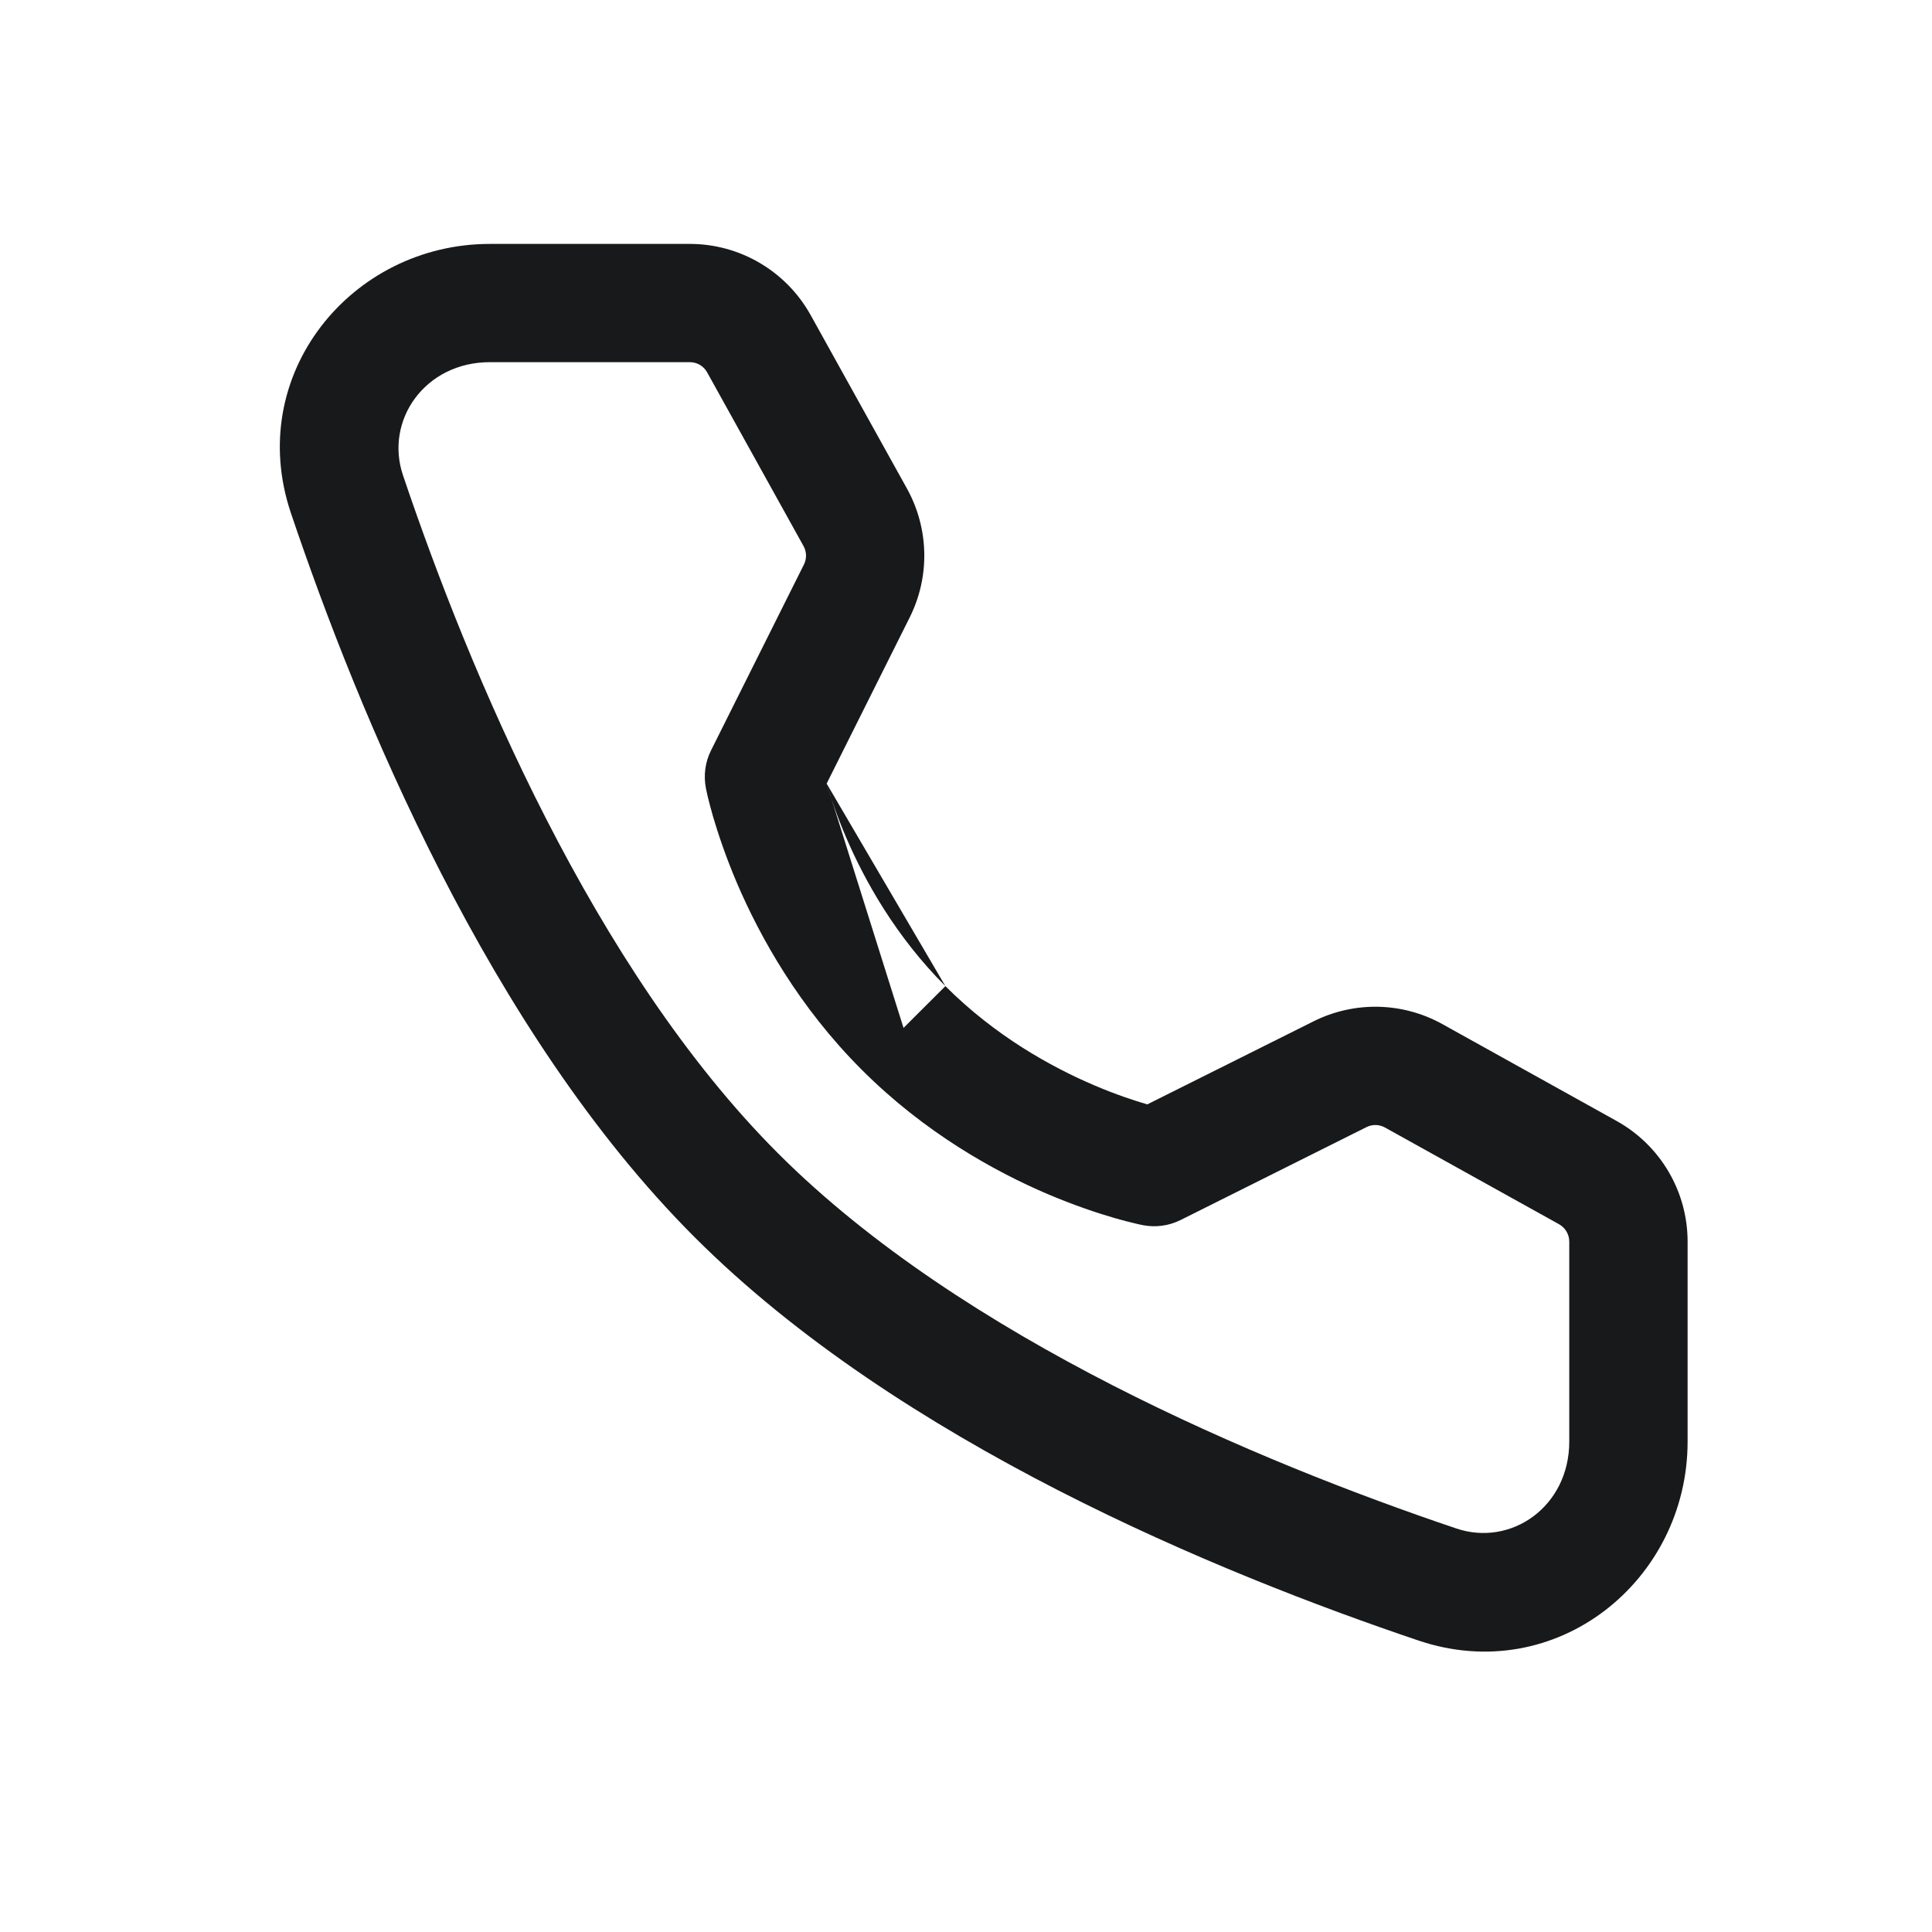 <svg width="24" height="24" viewBox="0 0 24 24" fill="none" xmlns="http://www.w3.org/2000/svg">
<path fill-rule="evenodd" clip-rule="evenodd" d="M6.085 4.499C5.279 4.499 4.776 5.222 5.006 5.904C5.832 8.351 7.371 12.033 9.666 14.328C11.961 16.623 15.642 18.161 18.09 18.987C18.772 19.218 19.494 18.715 19.494 17.908V15.424C19.494 15.335 19.446 15.253 19.369 15.209L17.204 14.006C17.133 13.967 17.048 13.965 16.976 14.001L14.667 15.155C14.523 15.227 14.359 15.25 14.2 15.22L14.338 14.498C14.2 15.22 14.2 15.22 14.2 15.22L14.198 15.219L14.195 15.219L14.188 15.217L14.166 15.213C14.148 15.209 14.123 15.203 14.093 15.196C14.033 15.182 13.949 15.161 13.845 15.131C13.638 15.071 13.351 14.976 13.018 14.835C12.355 14.552 11.489 14.073 10.705 13.289C9.921 12.505 9.441 11.637 9.156 10.973C9.014 10.639 8.919 10.352 8.858 10.145C8.828 10.041 8.807 9.957 8.792 9.897C8.785 9.866 8.78 9.842 8.776 9.824L8.771 9.802L8.77 9.794L8.769 9.792L8.769 9.791C8.769 9.79 8.769 9.79 9.49 9.649L8.769 9.791C8.738 9.632 8.76 9.466 8.833 9.321L9.987 7.012C10.023 6.94 10.021 6.854 9.982 6.784L8.784 4.625C8.784 4.625 8.784 4.625 8.784 4.625C8.741 4.547 8.659 4.499 8.57 4.499H6.085ZM10.269 9.734C10.269 9.734 10.269 9.734 10.269 9.735C10.316 9.894 10.392 10.124 10.508 10.396C10.741 10.941 11.128 11.634 11.744 12.25C11.744 12.25 11.744 12.25 11.744 12.25L11.224 12.769M11.744 12.25C12.36 12.866 13.051 13.251 13.595 13.483C13.865 13.598 14.094 13.673 14.252 13.719C14.252 13.719 14.253 13.719 14.252 13.719L16.318 12.687C16.318 12.687 16.318 12.687 16.318 12.687C16.825 12.434 17.423 12.447 17.918 12.722L20.082 13.925C20.627 14.228 20.964 14.801 20.964 15.424V17.908C20.964 19.633 19.335 20.958 17.62 20.379C15.142 19.543 11.178 17.918 8.627 15.367C6.076 12.816 4.45 8.852 3.614 6.374C3.035 4.658 4.36 3.03 6.085 3.03H8.57C9.192 3.03 9.766 3.368 10.069 3.912L11.267 6.07C11.541 6.565 11.554 7.163 11.301 7.669C11.301 7.669 11.301 7.669 11.301 7.669L10.269 9.734" fill="#18191A"/>
</svg>
